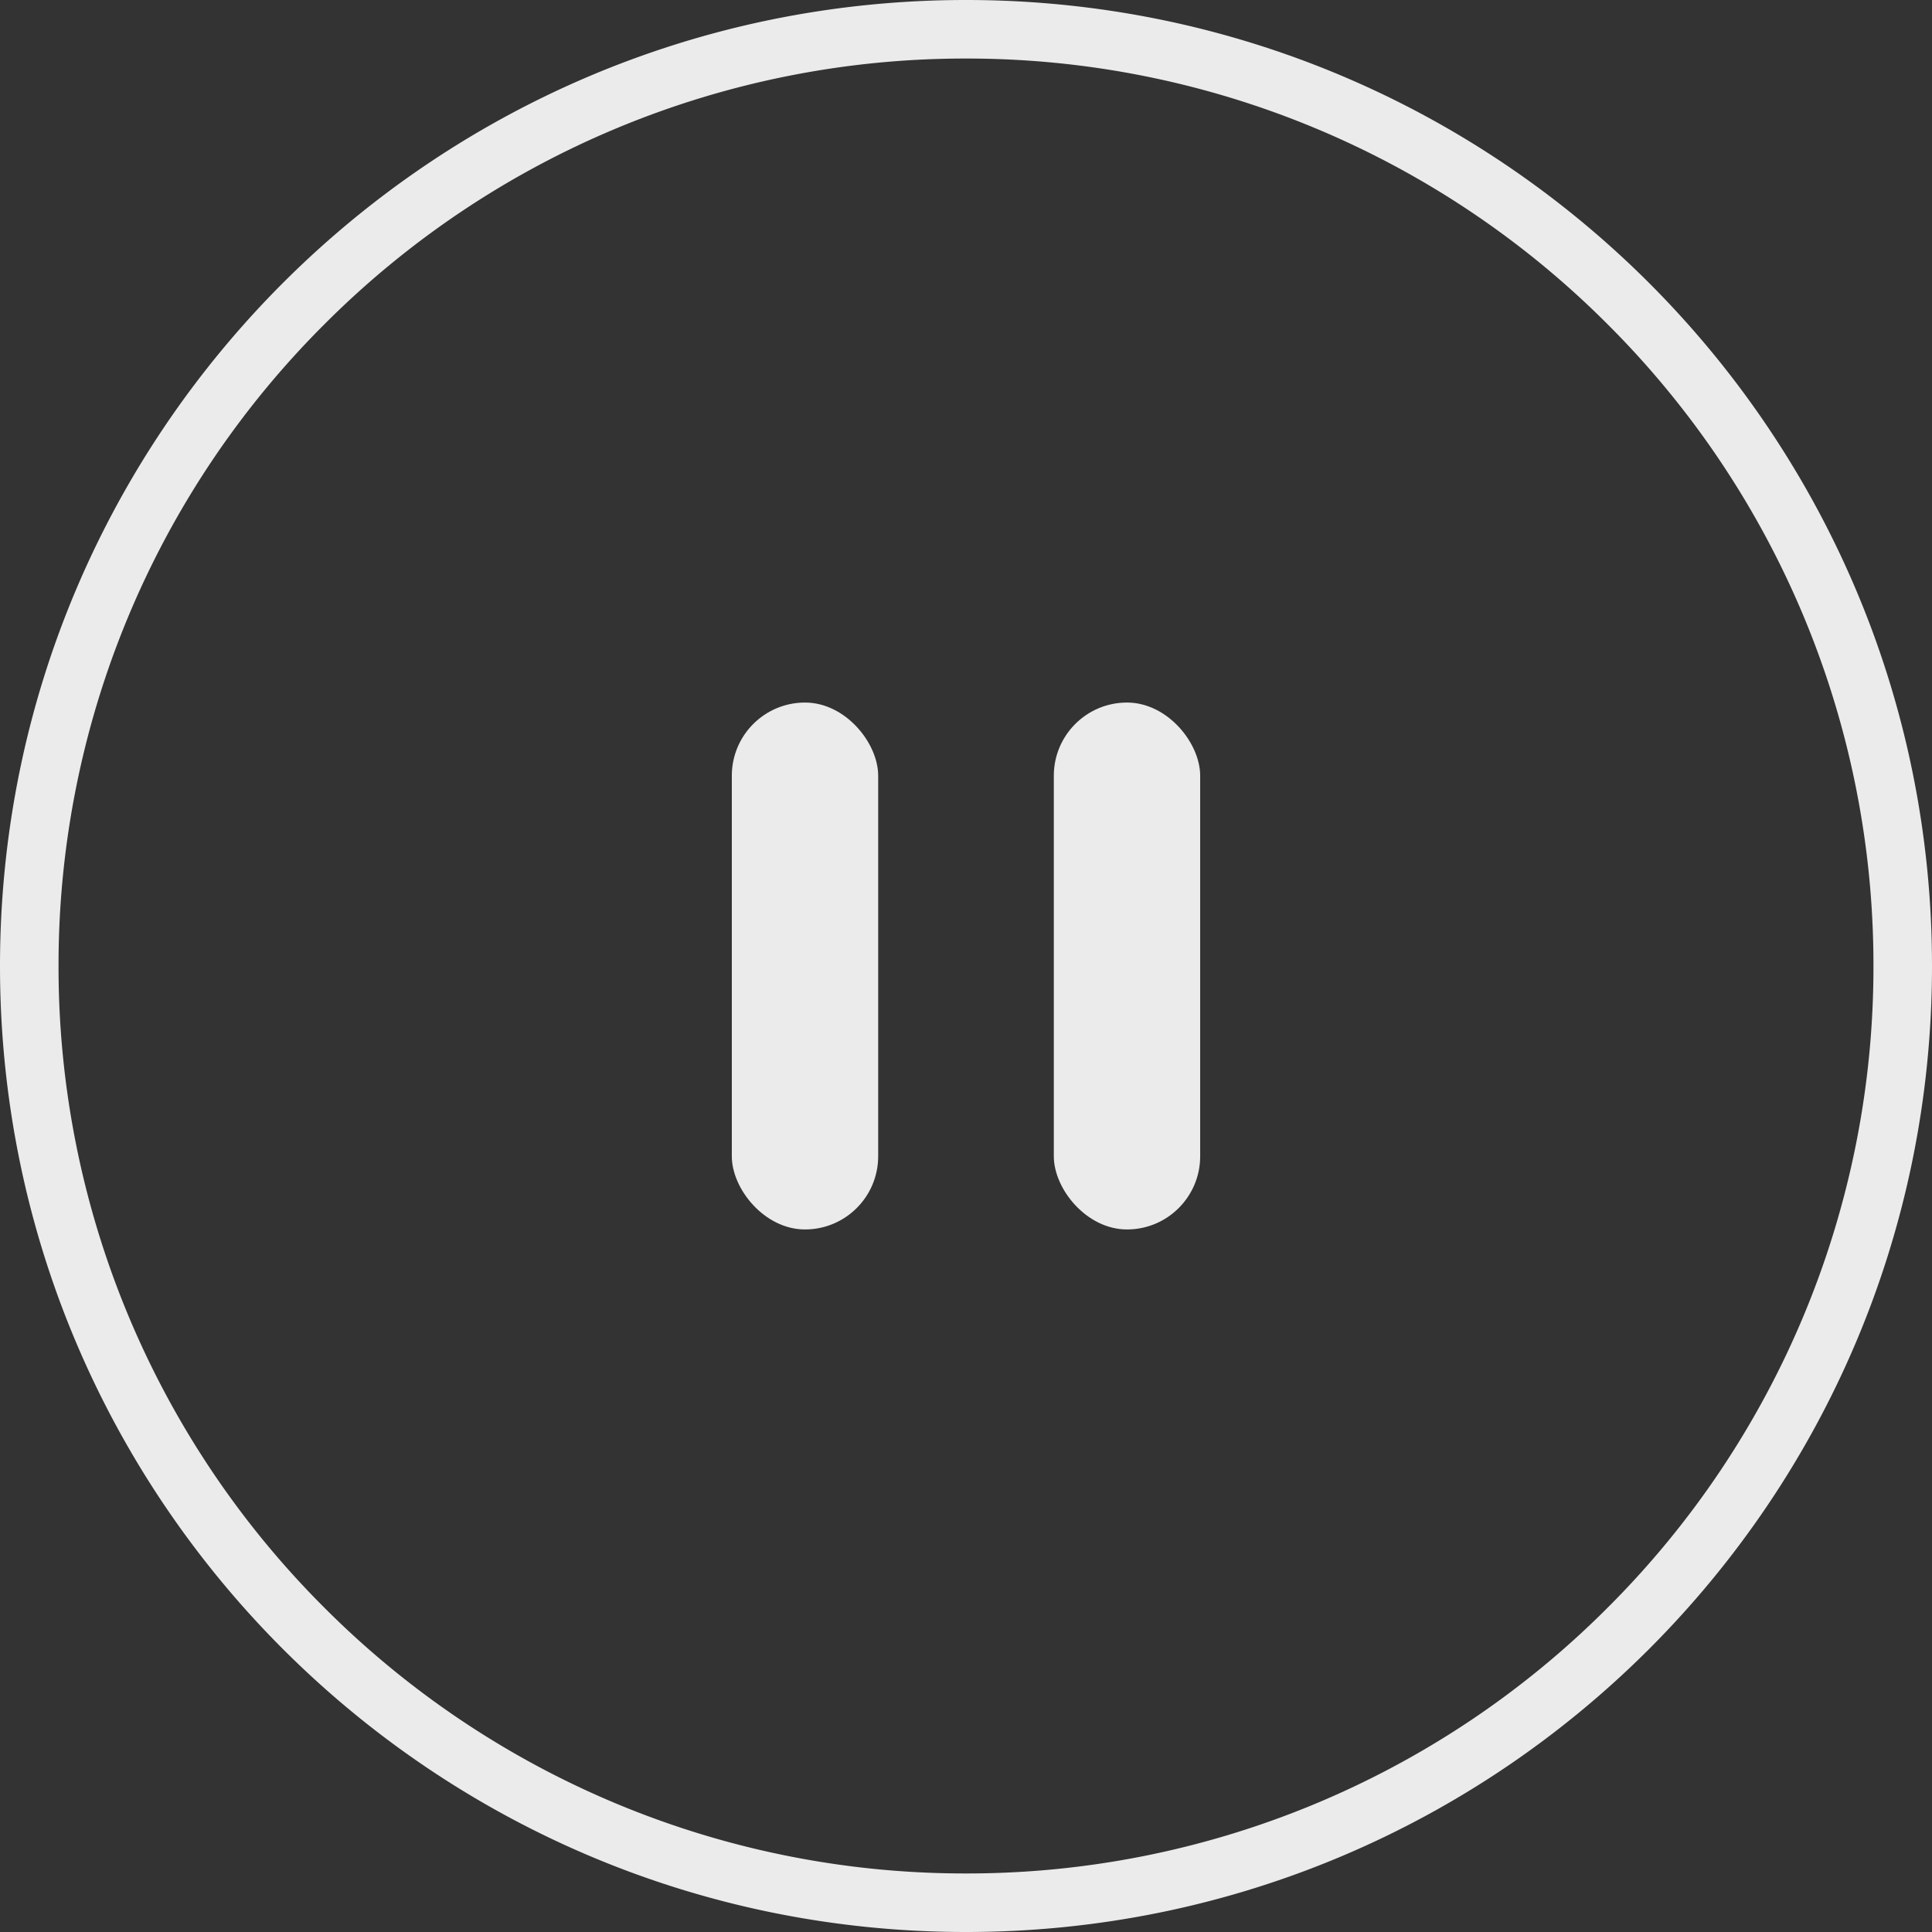 <svg xmlns="http://www.w3.org/2000/svg" width="66" height="66" viewBox="0 0 66 66">
    <rect x="0" y="0" width="66" height="66" fill="#333333" stroke="none"/>
    <g transform="translate(-177.411 -.207)">
        <g data-name="패스 238" style="fill:none">
            <path d="M33 0A33 33 0 1 1 0 33 33 33 0 0 1 33 0z" style="stroke:none" transform="translate(177.411 .207)"/>
            <path d="M33 2a30.9 30.9 0 0 0-21.92 9.08A30.9 30.9 0 0 0 2 33a30.9 30.9 0 0 0 9.08 21.92A30.9 30.9 0 0 0 33 64a30.9 30.9 0 0 0 21.92-9.08A30.9 30.9 0 0 0 64 33a30.9 30.9 0 0 0-9.08-21.92A30.9 30.9 0 0 0 33 2m0-2c18.225 0 33 14.775 33 33S51.225 66 33 66 0 51.225 0 33 14.775 0 33 0z" style="fill:#ebebeb;stroke:none" transform="translate(177.411 .207)"/>
        </g>
        <rect data-name="사각형 16" width="5" height="18" rx="2.5" transform="translate(202.411 24.207)" style="fill:#ebebeb"/>
        <rect data-name="사각형 17" width="5" height="18" rx="2.5" transform="translate(213.411 24.207)" style="fill:#ebebeb"/>
    </g>
</svg>
